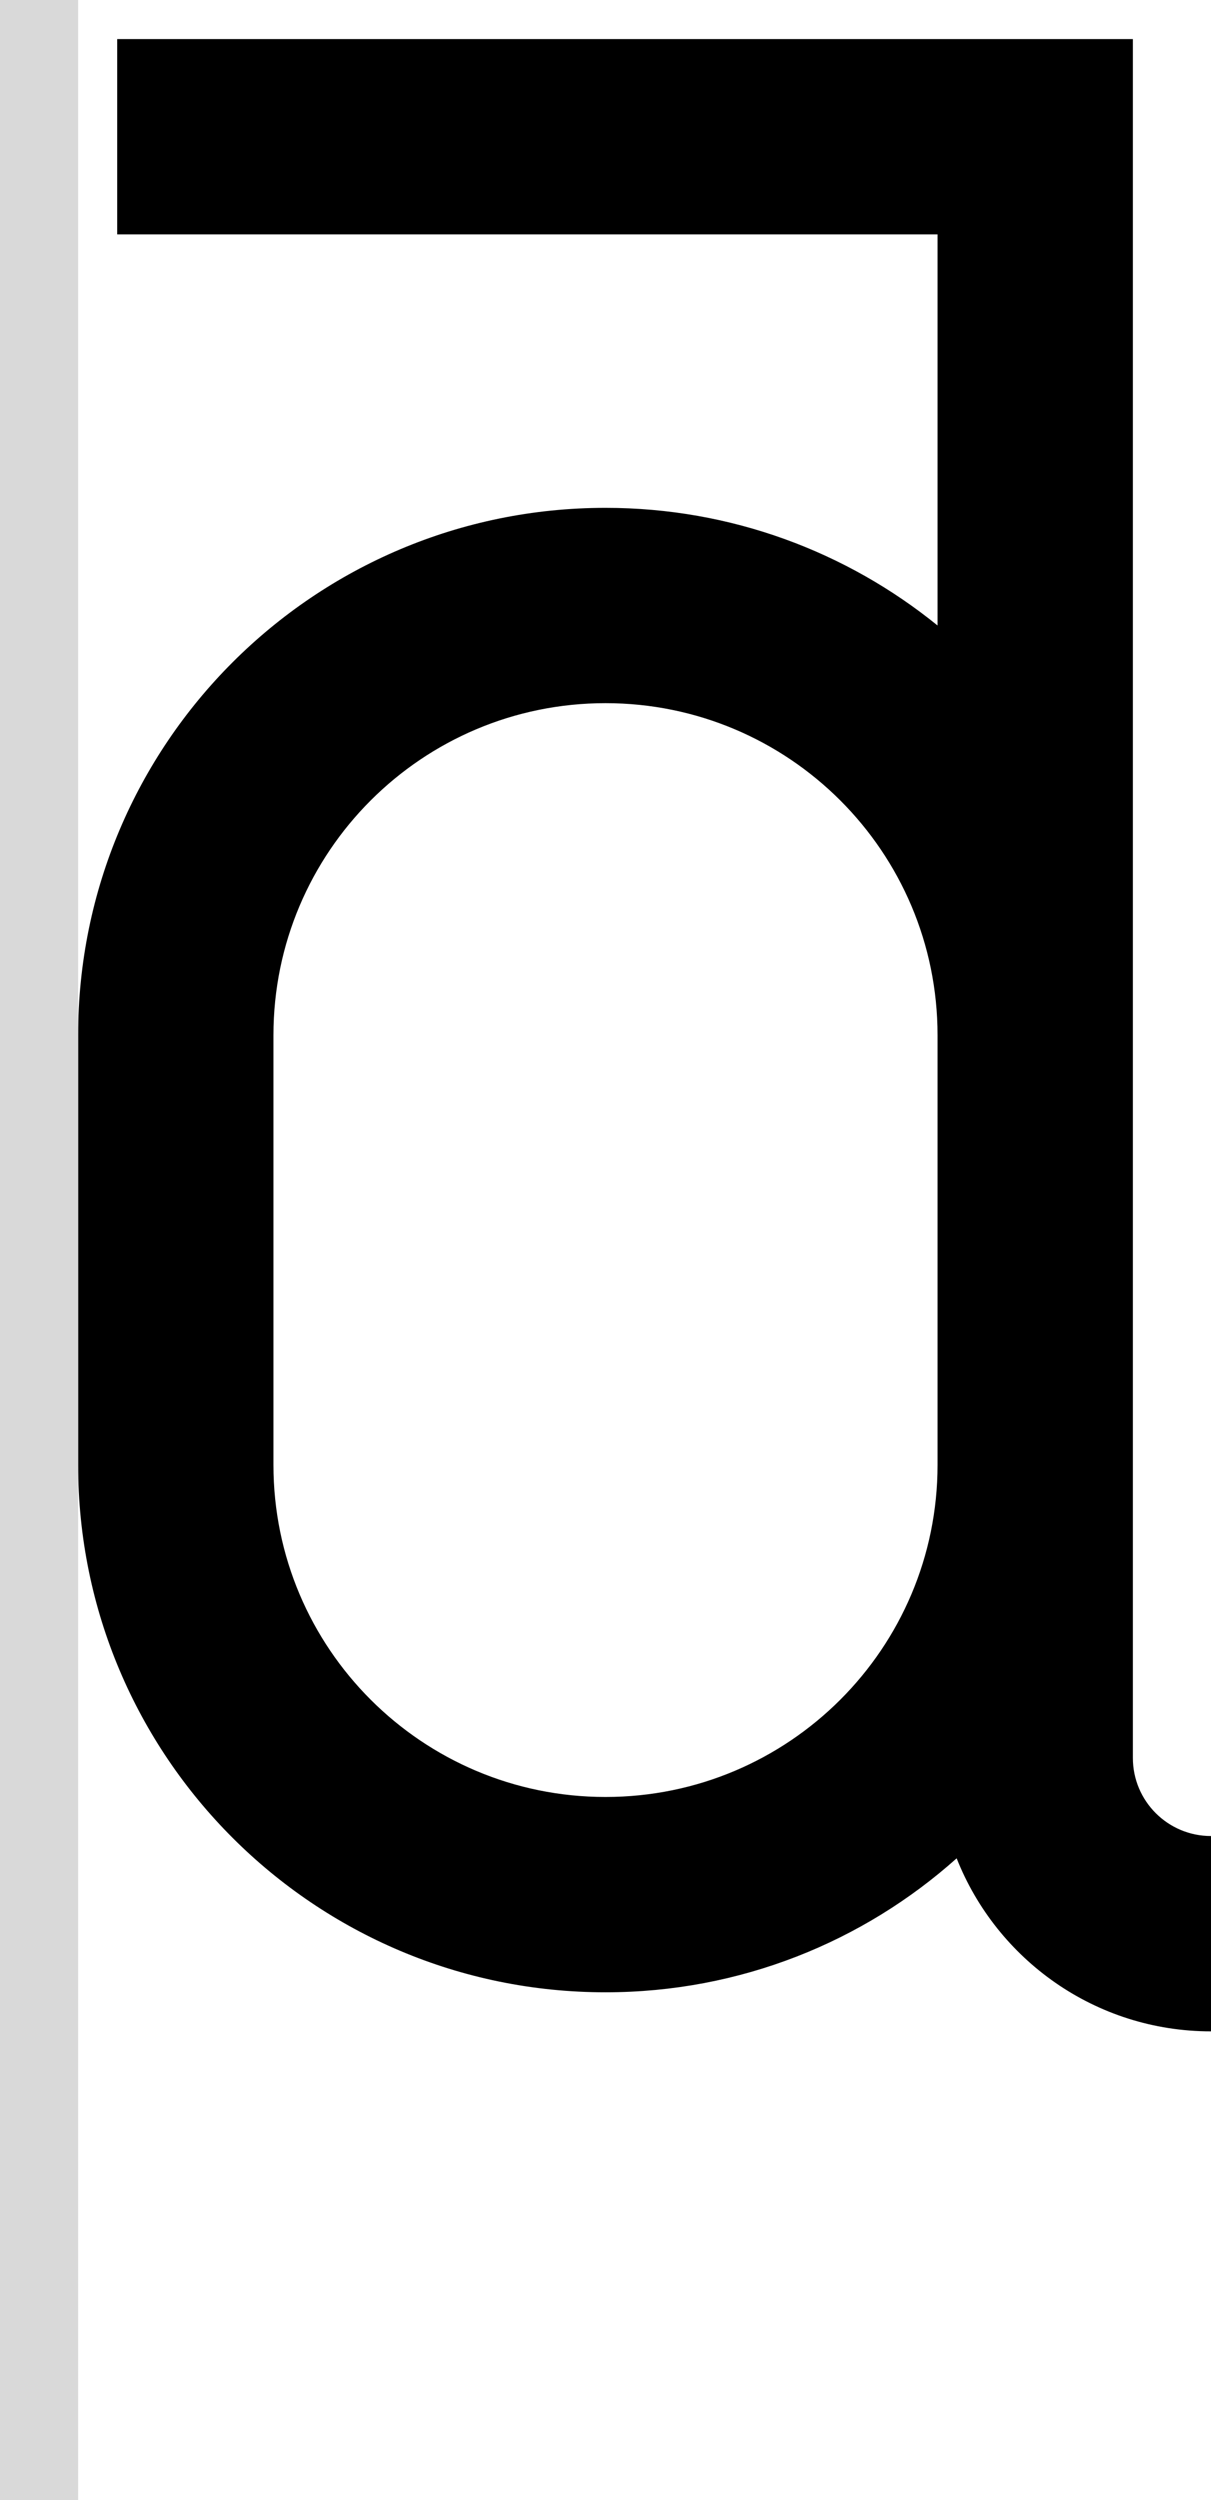 <svg width="31" height="64" viewBox="0 0 31 64" fill="none" xmlns="http://www.w3.org/2000/svg">
<path fill-rule="evenodd" clip-rule="evenodd" d="M29 45C29 46.105 29.895 47 31 47V52C28.042 52 25.514 50.164 24.489 47.57C22.102 49.703 18.953 51 15.5 51C8.044 51 2 44.956 2 37.5V26.5C2 19.044 8.044 13 15.5 13C18.721 13 21.679 14.129 24 16.012V6H3V1H29V45ZM15.5 18C10.806 18 7 21.806 7 26.5V37.5C7 42.194 10.806 46 15.5 46C20.194 46 24 42.194 24 37.5V26.5C24 21.806 20.194 18 15.5 18Z" fill="black"/>
<rect width="2" height="64" fill="#D9D9D9"/>
</svg>
